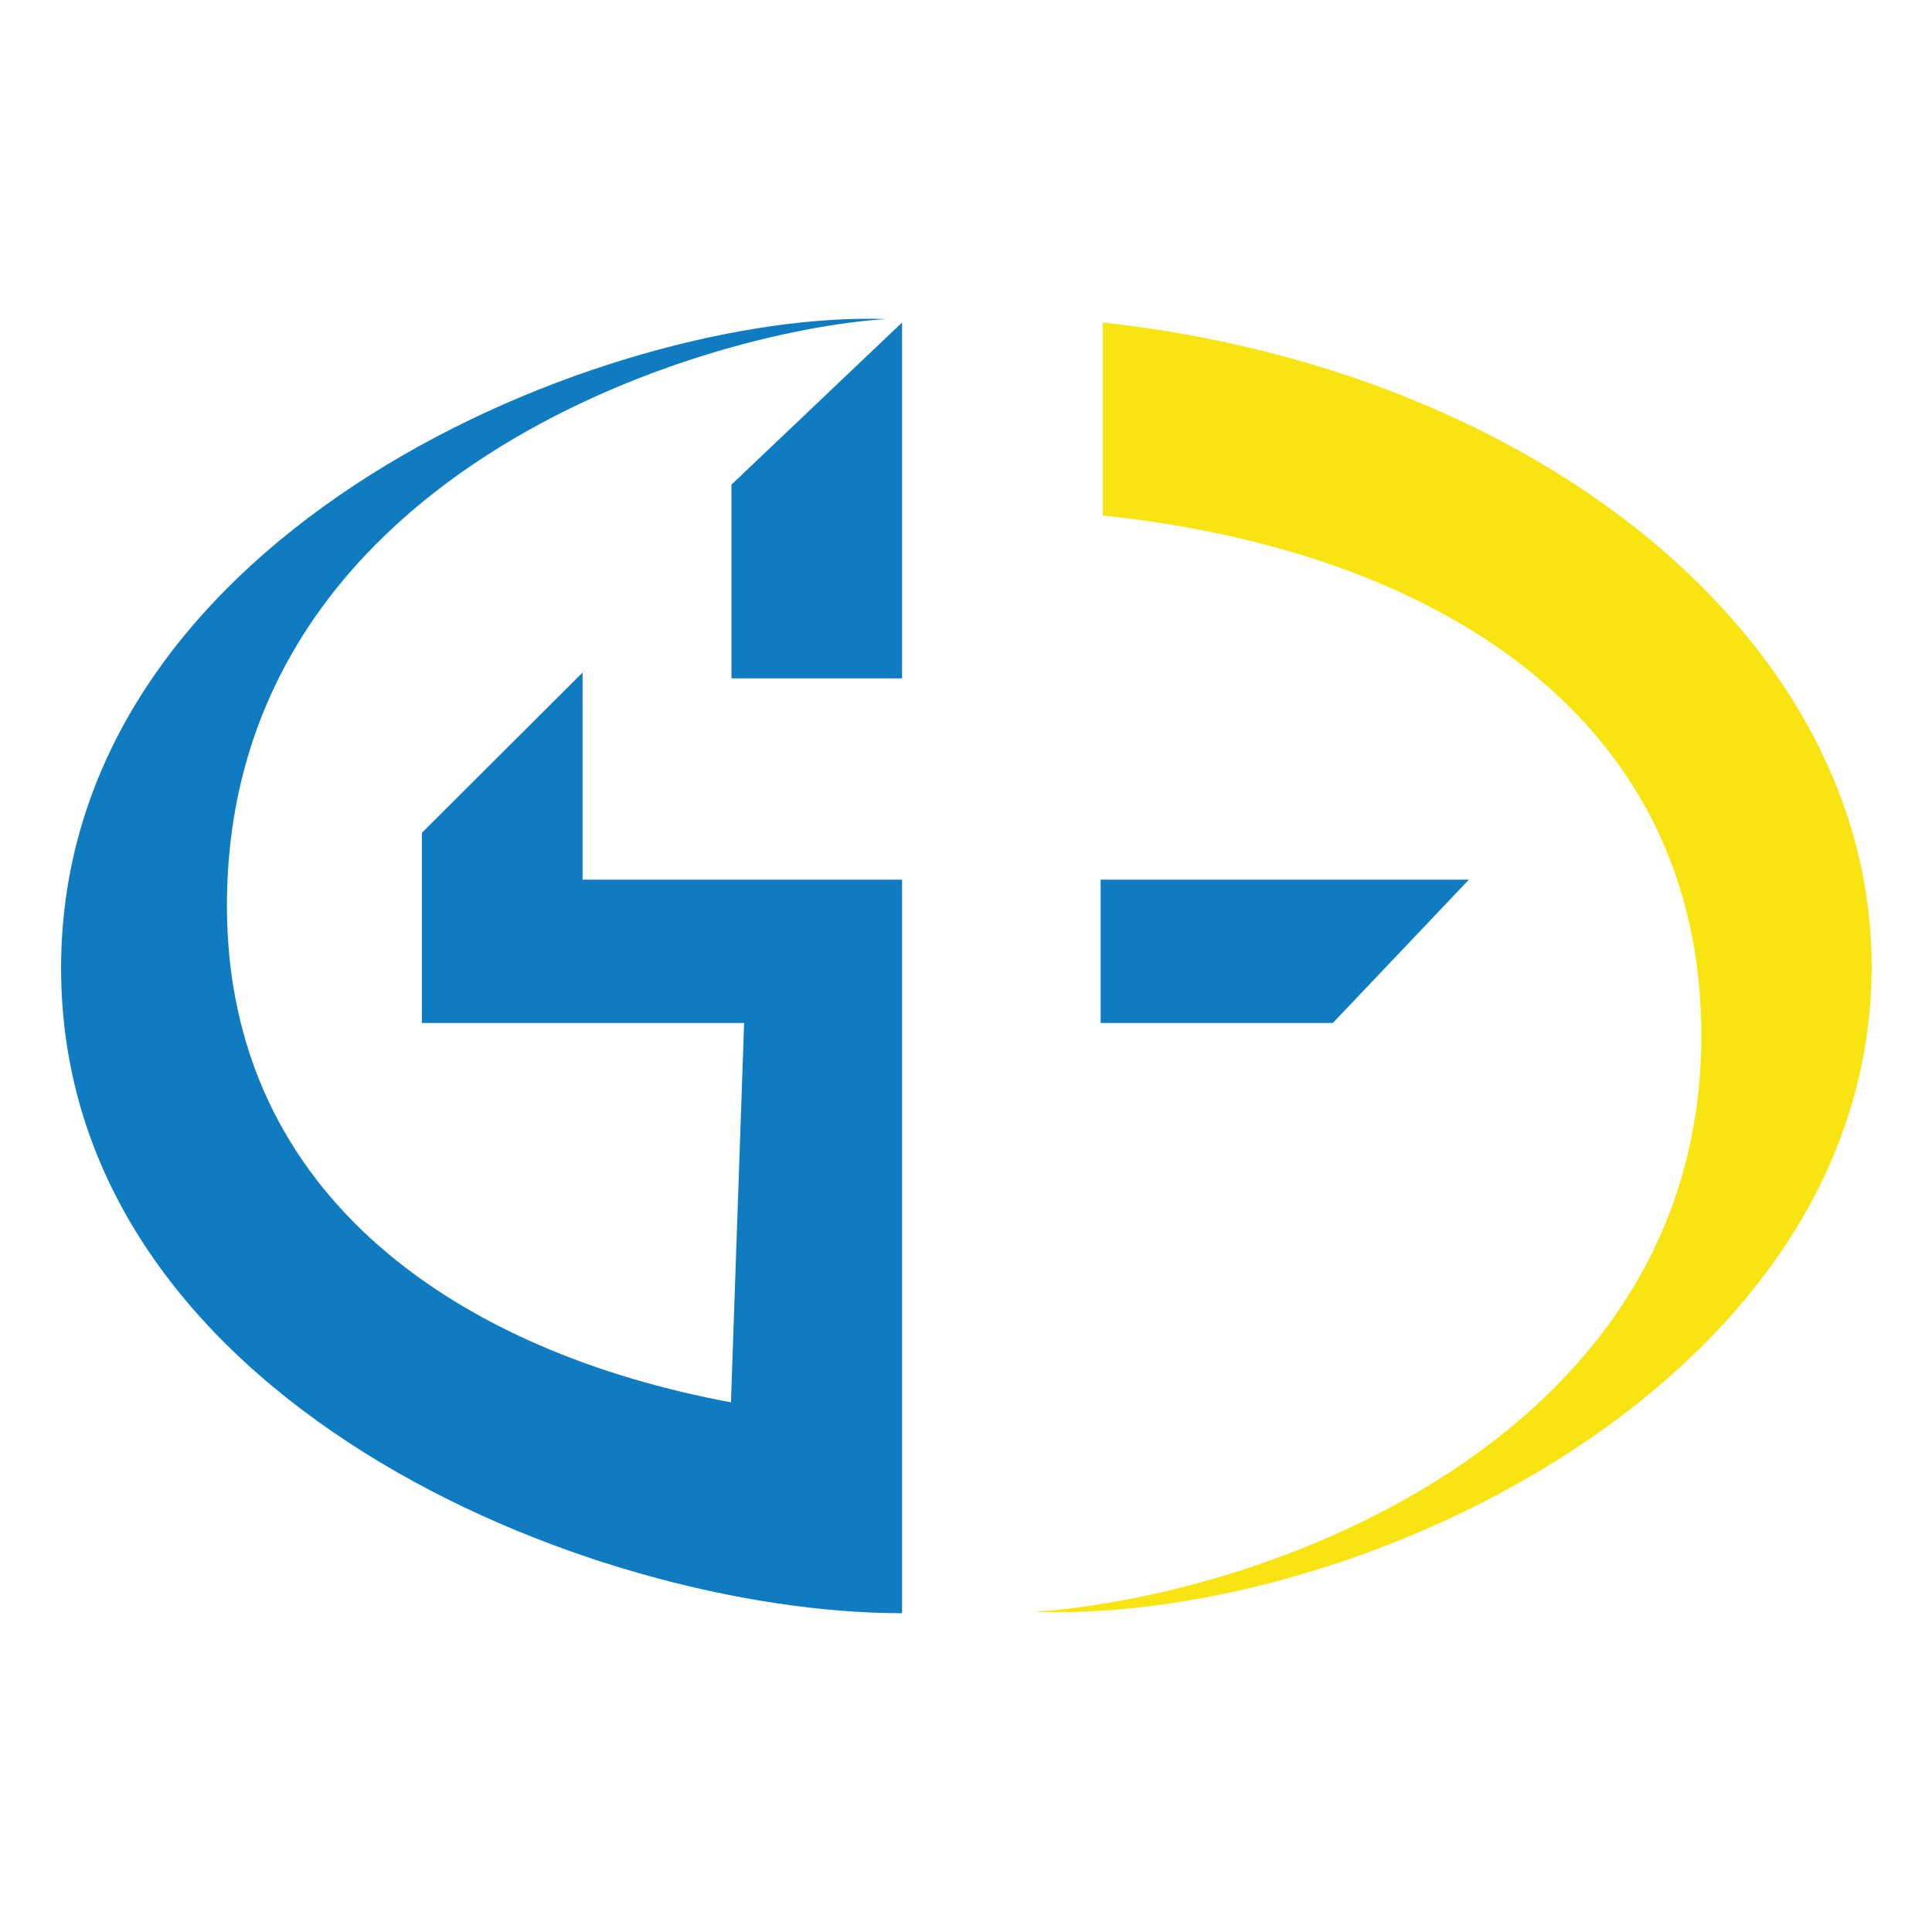 <?xml version="1.0" encoding="utf-8"?>
<svg version="1.2" baseProfile="tiny-ps" xmlns="http://www.w3.org/2000/svg" xmlns:xlink="http://www.w3.org/1999/xlink" viewBox="0 0 1000 1000" xml:space="preserve">
<title>Global Fellowship</title>
<rect fill="#FFFFFF" width="1000" height="1000"/>
<path fill="#F8E411" d="M570.82,166.93v99.89C743.88,284.92,880.61,371.47,880.61,536c0,204.11-216.73,288.79-345.08,298.33c170.82,5.43,433.22-121.06,433.22-334.18C968.75,331.33,796.11,191.51,570.82,166.93z"/>
<polygon fill="#0F7CC1" points="466.91,351.11 466.91,166.93 378.6,250.85 378.6,351.11 "/>
<path fill="#0F7CC1" d="M466.91,455.31H301.54l0-107.22l-83.17,82.97v98.43h166.78l-6.81,196.34c-138.61-25.69-260.88-105.05-260.88-257.08c0-222.93,244.89-297.44,341.24-303.61C316.24,160.15,31.62,273.16,31.62,501.12c0,223.78,273.85,333.88,435.29,333.88V455.31z"/>
<polygon fill="#0F7CC1" points="569.69,455.31 569.69,529.5 689.86,529.5 760.3,455.31 "/>
</svg>
